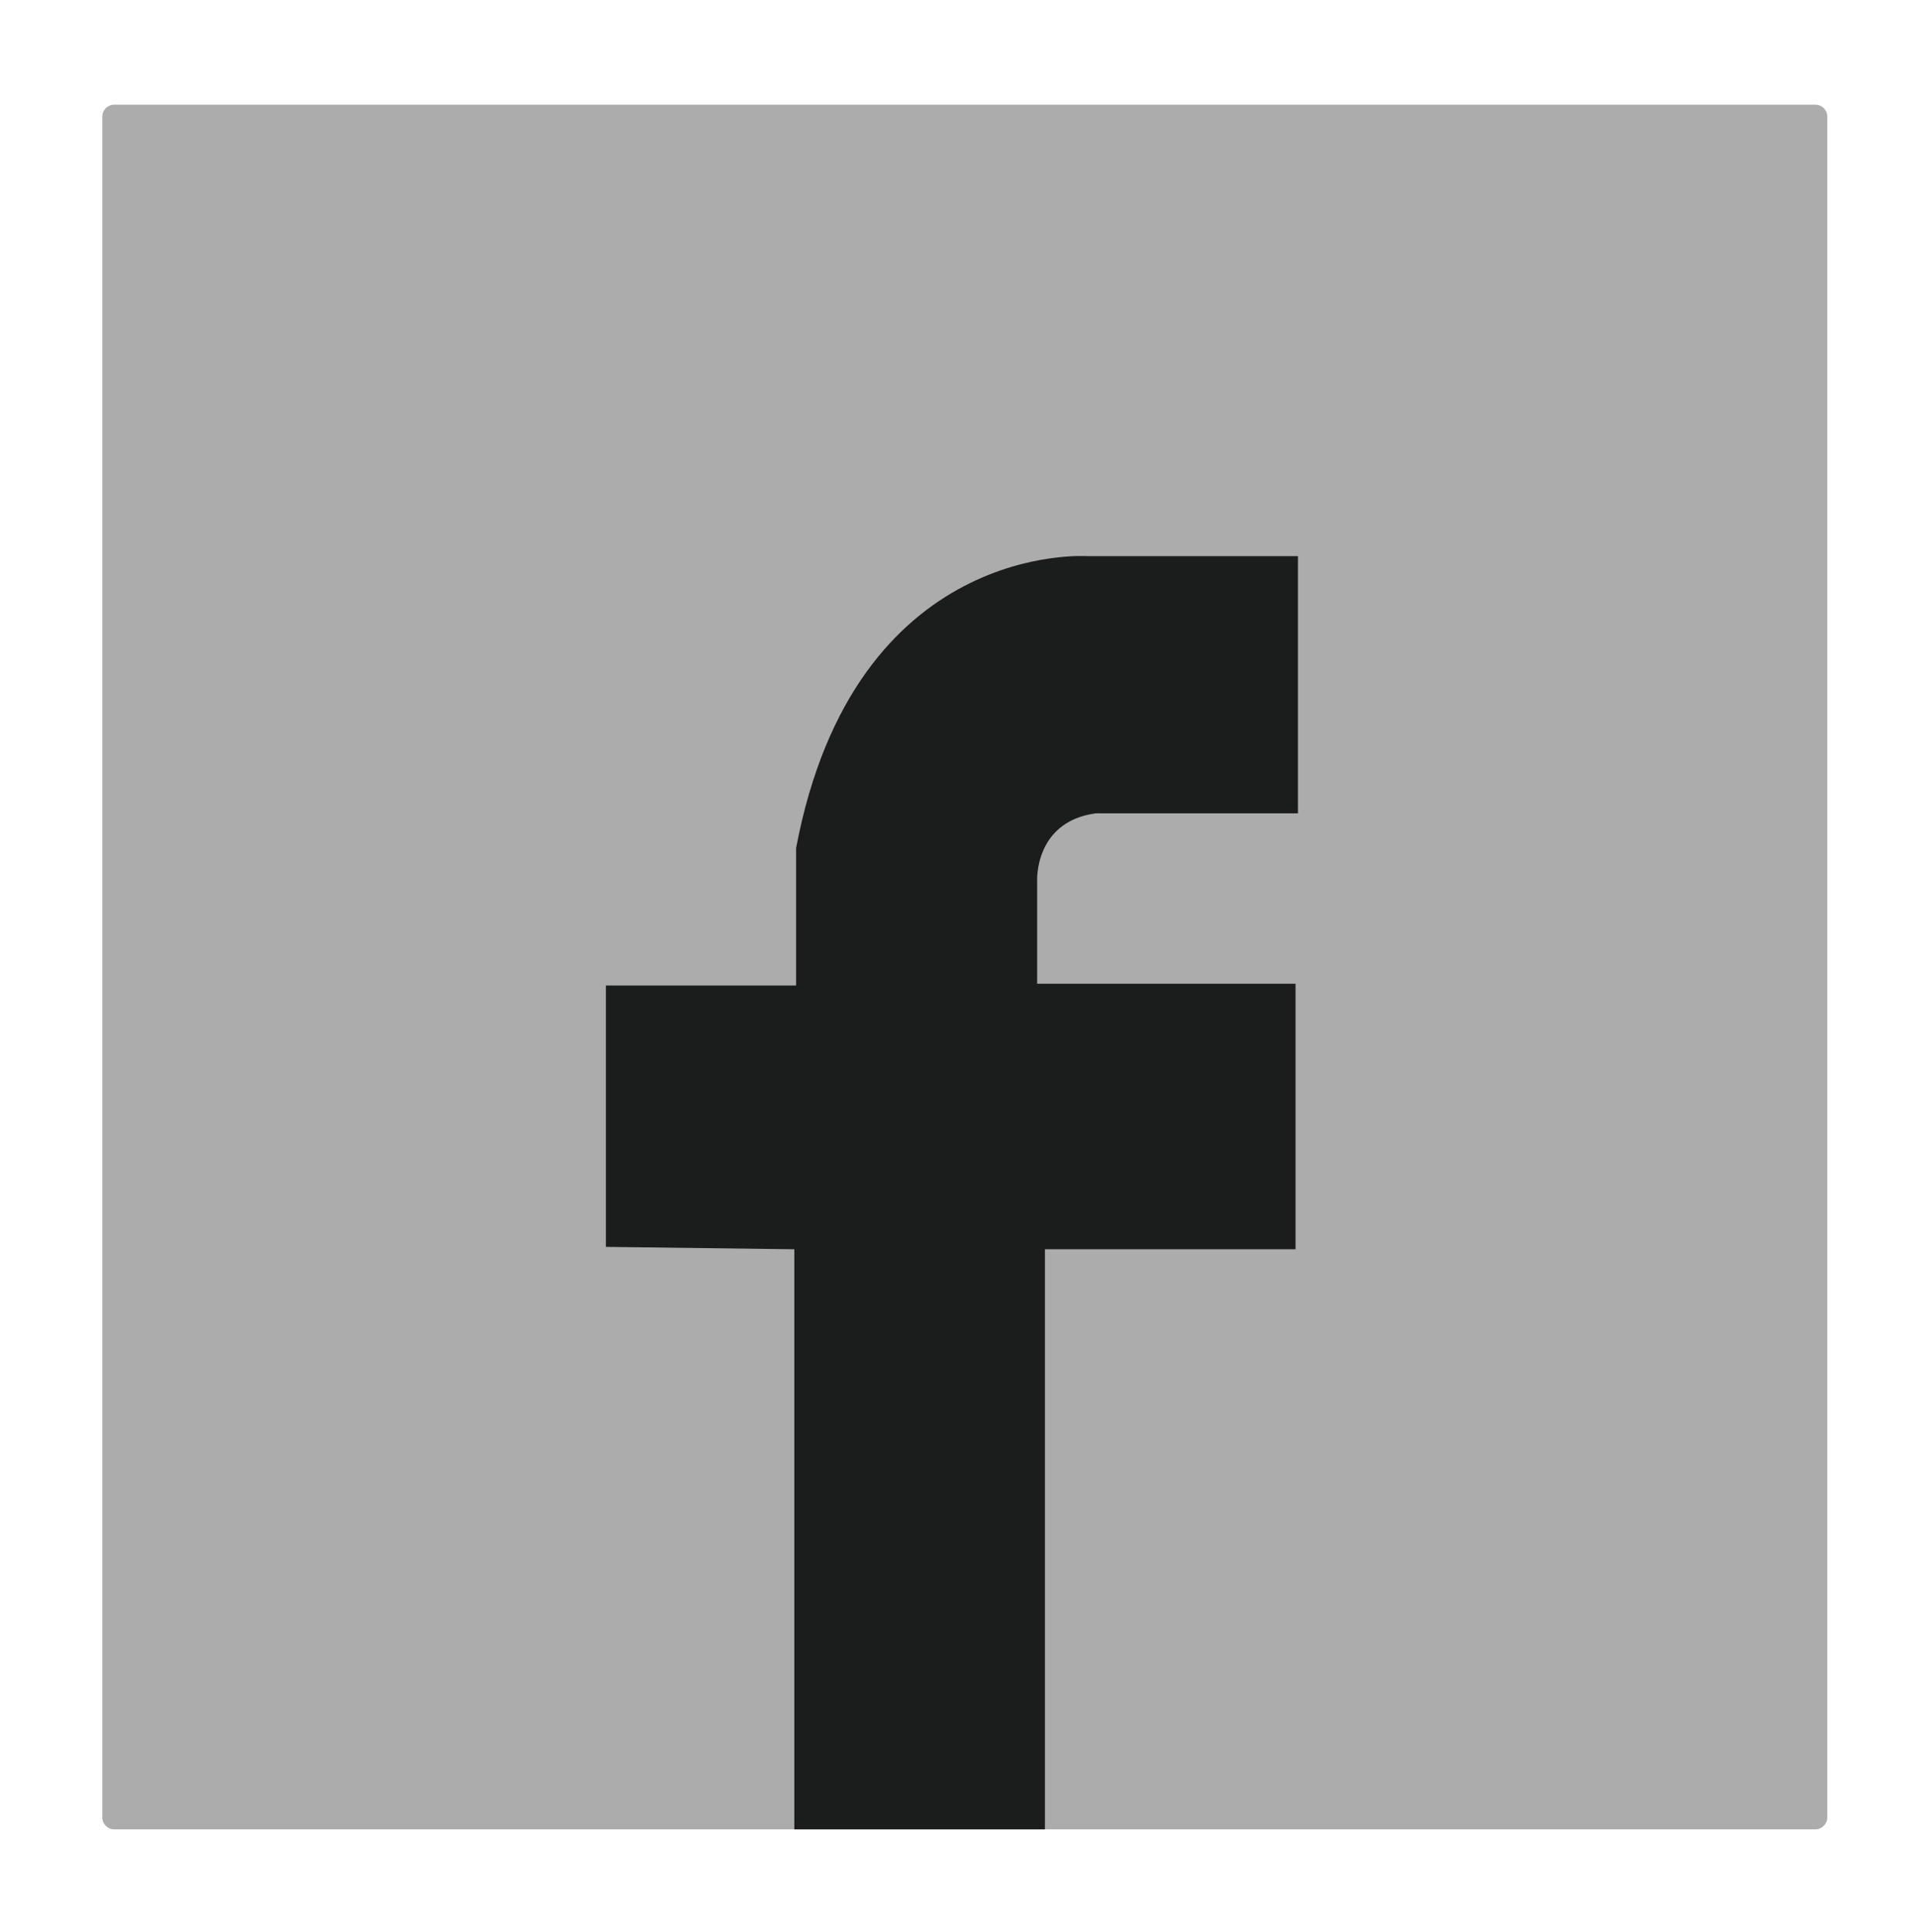 <?xml version="1.0" encoding="utf-8"?>
<!-- Generator: Adobe Illustrator 19.2.0, SVG Export Plug-In . SVG Version: 6.00 Build 0)  -->
<svg version="1.1" id="Layer_1" xmlns="http://www.w3.org/2000/svg" xmlns:xlink="http://www.w3.org/1999/xlink" x="0px" y="0px"
	 viewBox="0 0 320.5 323.1" style="enable-background:new 0 0 320.5 323.1;" xml:space="preserve">
<style type="text/css">
	.st0{fill:#ACACAC;}
	.st1{fill:#1B1C1C;}
</style>
<g>
	<g>
		<path class="st0" d="M303.5,305.9H19.1c-1.1,0-2-0.9-2-2V19.5c0-1.1,0.9-2,2-2h284.4c1.1,0,2,0.9,2,2v284.4
			C305.5,305,304.6,305.9,303.5,305.9z"/>
	</g>
	<path class="st1" d="M132.8,208.9v97h41.9v-97h41.9v-44.4h-43.2v-17.2c0,0-0.5-9.9,9.8-11.3H217V93h-35.1c0,0-39-2.9-48.8,48.8v23
		h-31.8v43.7L132.8,208.9z"/>
</g>
</svg>
